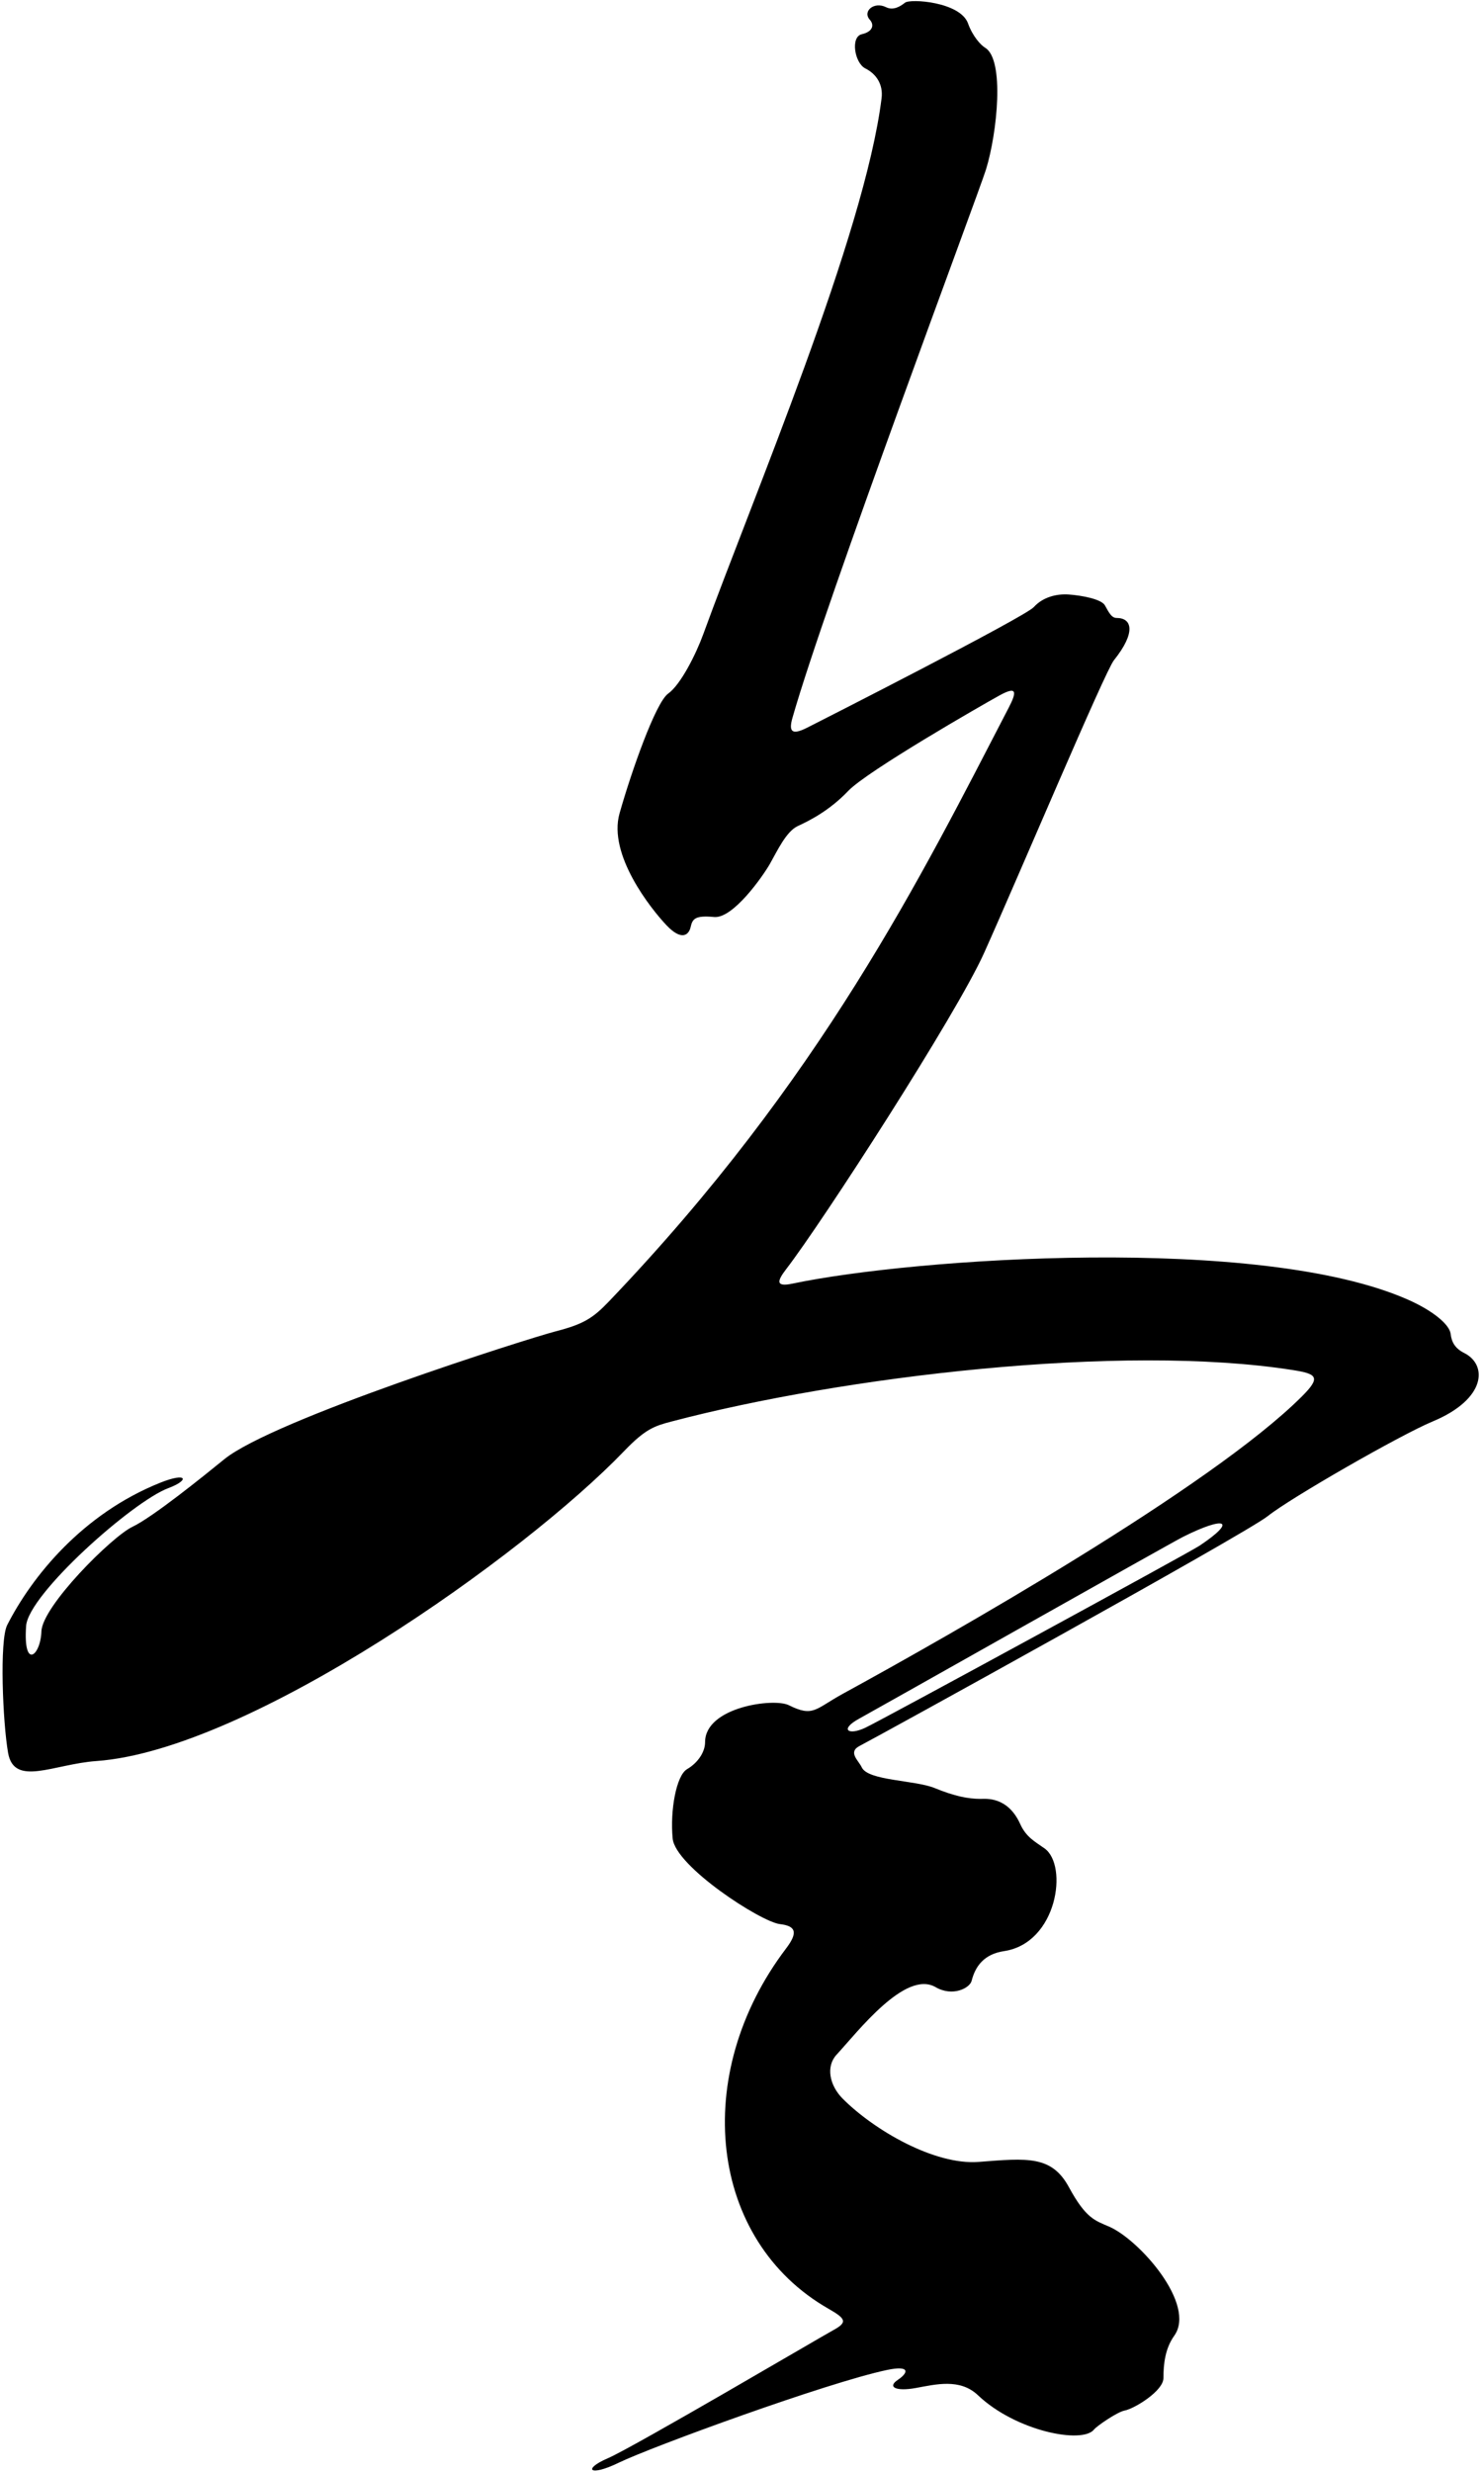 <?xml version="1.0" encoding="UTF-8"?>
<svg xmlns="http://www.w3.org/2000/svg" xmlns:xlink="http://www.w3.org/1999/xlink" width="206pt" height="343pt" viewBox="0 0 206 343" version="1.1">
<g id="surface1">
<path style=" stroke:none;fill-rule:nonzero;fill:rgb(0%,0%,0%);fill-opacity:1;" d="M 203.25 187.75 C 202 187.125 201.5 186.25 201.375 185.125 C 201.227 183.781 198.875 181.875 195.5 180.375 C 174.98 171.258 126.852 174.578 110 178.125 C 107.625 178.625 107.875 177.75 109.125 176.125 C 114.211 169.516 132.77 140.777 136.605 132.242 C 141.379 121.617 153.375 93.188 154.625 91.625 C 157.727 87.75 157.148 85.75 155 85.75 C 154.25 85.75 153.875 84.875 153.375 84 C 152.875 83.125 150.125 82.625 148.375 82.5 C 146.625 82.375 144.75 82.875 143.5 84.25 C 142.25 85.625 114 100 112 101 C 110 102 109.434 101.613 110 99.625 C 114.625 83.375 135.875 26.75 136.875 23.5 C 138.434 18.438 139.477 8.262 136.75 6.625 C 136.125 6.25 135 5 134.375 3.25 C 133.305 0.258 126.359 -0.215 125.625 0.375 C 125 0.875 124.008 1.504 123 1 C 121.328 0.164 119.68 1.574 120.75 2.75 C 121.34 3.398 121.25 4.375 119.625 4.75 C 118.035 5.117 118.625 8.75 120.125 9.5 C 121.625 10.25 122.613 11.699 122.375 13.625 C 120.027 32.613 104.508 69.07 97.625 88 C 96.625 90.75 94.5 95 92.75 96.25 C 91 97.5 87.625 107.125 86 112.875 C 84.375 118.625 90.375 126.125 92.5 128.375 C 94.625 130.625 95.625 129.75 95.875 128.625 C 96.125 127.5 96.5 127 99.125 127.25 C 101.75 127.5 105.875 121.625 106.875 119.875 C 107.875 118.125 109.125 115.375 110.75 114.625 C 112.375 113.875 115.125 112.5 117.75 109.75 C 120.375 107 136.25 97.875 138.75 96.5 C 141.25 95.125 141.137 96.062 140 98.25 C 127.938 121.492 114.004 149.797 84.5 180.625 C 82.297 182.926 81 183.75 77.125 184.75 C 73.25 185.75 37.906 196.977 31.125 202.5 C 28.273 204.82 21.25 210.5 18.375 211.875 C 15.5 213.25 5.875 222.875 5.75 226.375 C 5.629 229.812 3.195 231.766 3.625 225.625 C 3.93 221.23 18.402 208.355 23.375 206.5 C 26.367 205.383 26 204.25 22.25 205.75 C 11.418 210.086 4.418 218.793 1 225.5 C -0.086 227.629 0.375 239 1.125 243.25 C 1.961 247.992 7.453 244.797 13.375 244.375 C 34.695 242.852 72.805 215.773 86.625 201.375 C 89.625 198.25 90.875 197.875 93.25 197.25 C 116.883 191.031 155.637 186.363 179.5 190.125 C 182.805 190.645 183.383 191.117 180.75 193.75 C 168.16 206.34 132.102 226.785 116.973 235.055 C 113.168 237.137 112.906 238.328 109.5 236.625 C 107.414 235.586 97.875 236.875 97.875 241.75 C 97.875 243.125 96.875 244.625 95.375 245.5 C 93.875 246.375 93 251.25 93.375 255.125 C 93.75 259 105.617 266.691 108.25 267 C 110.375 267.25 110.879 268.066 109.125 270.375 C 95.809 287.922 98.41 310.895 115 320.375 C 117.41 321.754 117.715 322.246 115.625 323.375 C 114.145 324.172 87.875 339.625 84.375 341.125 C 80.875 342.625 81.75 343.75 85.875 341.75 C 90.465 339.523 114.891 330.605 123.125 328.875 C 126.375 328.191 126.125 329.25 124.625 330.25 C 123.125 331.25 124.375 331.875 127.125 331.375 C 129.875 330.875 133.25 330 135.75 332.375 C 141.004 337.367 150.27 339.191 151.875 337.125 C 152.223 336.68 155.07 334.699 156.125 334.5 C 157.449 334.254 161.5 331.789 161.5 330 C 161.5 328 161.75 325.875 163 324.125 C 166.109 319.773 158.141 310.812 154 309 C 152 308.125 150.75 307.875 148.375 303.5 C 145.988 299.105 142.629 299.469 135.875 300 C 129.73 300.48 121.352 295.602 117 291.25 C 115.125 289.375 114.625 286.75 116.125 285.125 C 119.098 281.906 125.68 273.32 129.875 275.75 C 132.25 277.125 134.625 275.875 134.875 274.875 C 135.387 272.836 136.613 271.164 139.375 270.75 C 146.777 269.641 148.305 258.859 145 256.5 C 143.715 255.582 142.453 254.961 141.625 253.125 C 139.875 249.25 136.832 249.625 136.125 249.625 C 134.375 249.625 132.5 249.25 129.75 248.125 C 127 247 120.5 247.125 119.625 245.25 C 119.172 244.277 117.625 243.125 119.375 242.25 C 121.125 241.375 172.875 212.875 176 210.375 C 179.125 207.875 194.375 199.125 198.875 197.25 C 206.348 194.137 206.5 189.375 203.25 187.75 Z M 166.5 214.5 C 165 215.5 122.5 238.625 120.125 239.75 C 117.75 240.875 116.5 240 119.25 238.5 C 121.703 237.16 162.5 214.125 164.25 213.25 C 170.105 210.324 171.816 210.957 166.5 214.5 "/>
</g>
</svg>
